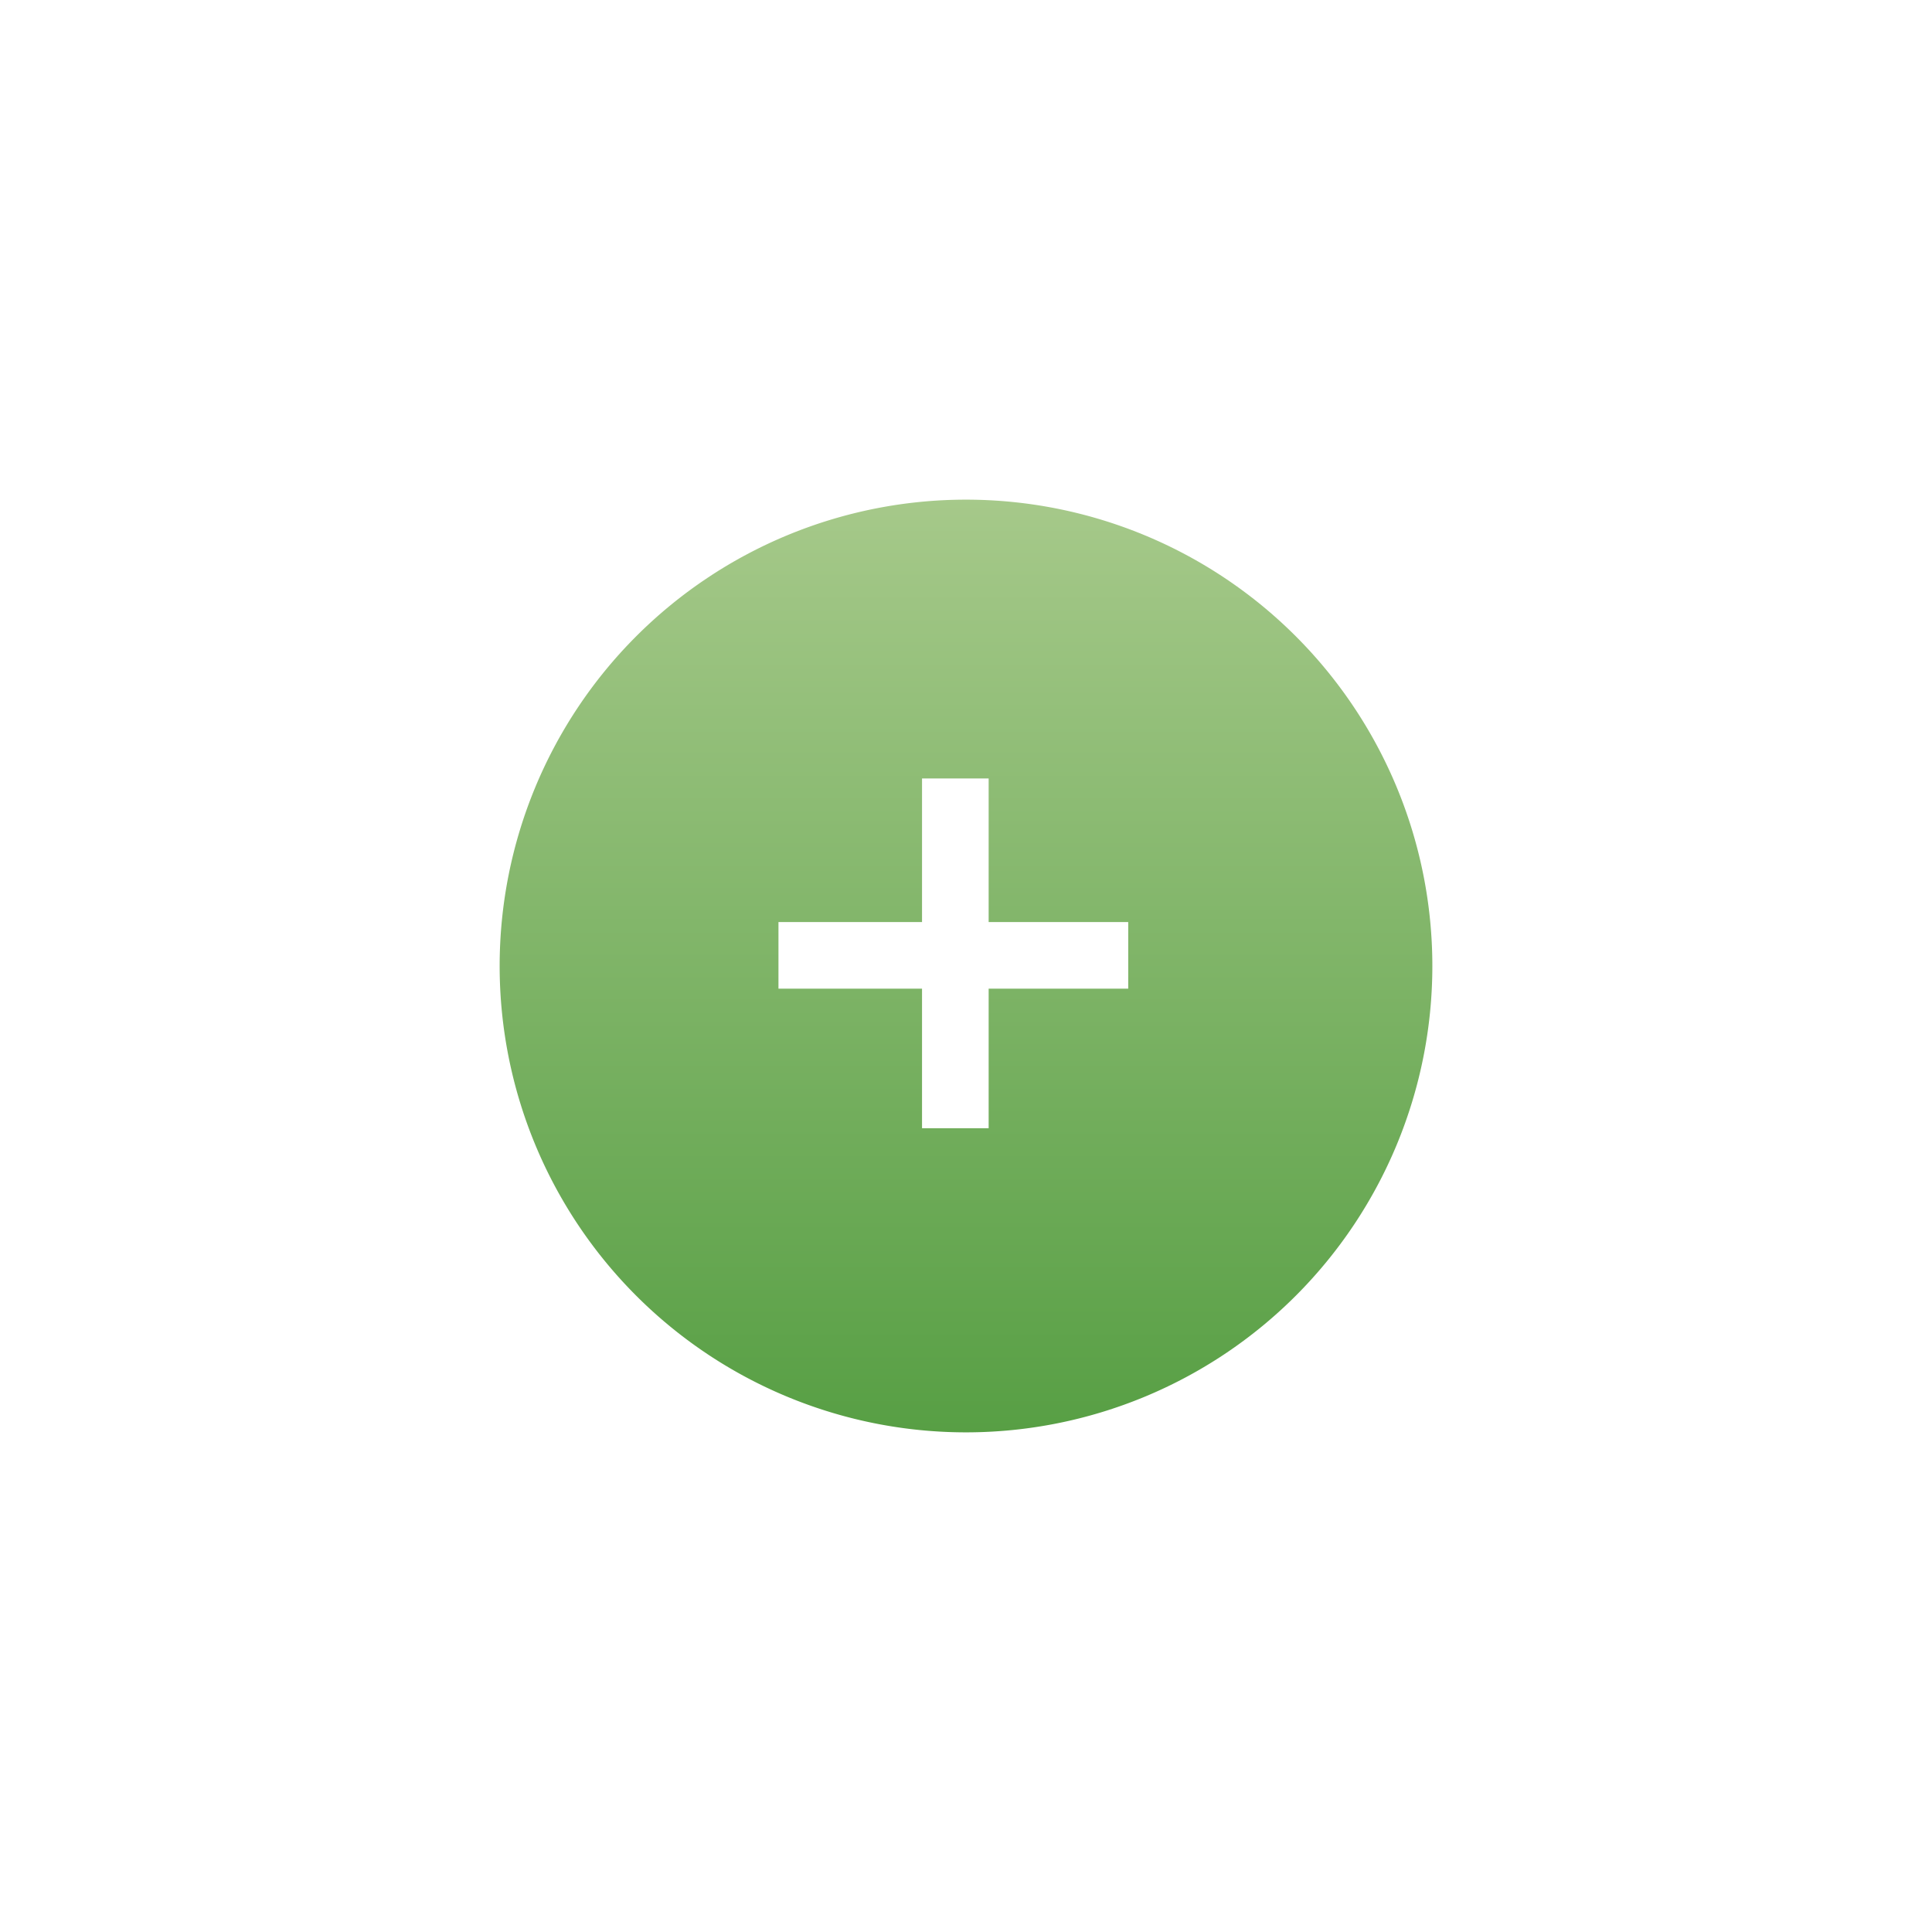 <svg xmlns="http://www.w3.org/2000/svg" xmlns:xlink="http://www.w3.org/1999/xlink" width="58" height="58" viewBox="0 0 58 58">
  <defs>
    <linearGradient id="linear-gradient" x1="0.5" x2="0.5" y2="1" gradientUnits="objectBoundingBox">
      <stop offset="0" stop-color="#a6c98a"/>
      <stop offset="1" stop-color="#579f44"/>
    </linearGradient>
    <filter id="Path_30" x="0" y="0" width="58" height="58" filterUnits="userSpaceOnUse">
      <feOffset dy="4" input="SourceAlpha"/>
      <feGaussianBlur stdDeviation="5" result="blur"/>
      <feFlood flood-color="#fff" flood-opacity="0.502"/>
      <feComposite operator="in" in2="blur"/>
      <feComposite in="SourceGraphic"/>
    </filter>
    <filter id="Path_31" x="12.683" y="8.37" width="32" height="40.502" filterUnits="userSpaceOnUse">
      <feOffset dy="4" input="SourceAlpha"/>
      <feGaussianBlur stdDeviation="5" result="blur-2"/>
      <feFlood flood-color="#fff" flood-opacity="0.502"/>
      <feComposite operator="in" in2="blur-2"/>
      <feComposite in="SourceGraphic"/>
    </filter>
    <filter id="Path_32" x="8.37" y="12.683" width="40.502" height="32" filterUnits="userSpaceOnUse">
      <feOffset dy="4" input="SourceAlpha"/>
      <feGaussianBlur stdDeviation="5" result="blur-3"/>
      <feFlood flood-color="#fff" flood-opacity="0.502"/>
      <feComposite operator="in" in2="blur-3"/>
      <feComposite in="SourceGraphic"/>
    </filter>
  </defs>
  <g id="Group_5" data-name="Group 5" transform="translate(-21 -604)">
    <g transform="matrix(1, 0, 0, 1, 21, 604)" filter="url(#Path_30)">
      <path id="Path_30-2" data-name="Path 30" d="M14,0A14,14,0,1,1,0,14,14,14,0,0,1,14,0Z" transform="translate(15 11)" fill="url(#linear-gradient)"/>
    </g>
    <g transform="matrix(1, 0, 0, 1, 21, 604)" filter="url(#Path_31)">
      <path id="Path_31-2" data-name="Path 31" d="M0,0V10.5" transform="translate(28.68 19.37)" fill="none" stroke="#fff" stroke-width="2"/>
    </g>
    <g transform="matrix(1, 0, 0, 1, 21, 604)" filter="url(#Path_32)">
      <path id="Path_32-2" data-name="Path 32" d="M0,0V10.5" transform="translate(33.87 24.68) rotate(90)" fill="none" stroke="#fff" stroke-width="2"/>
    </g>
  </g>
</svg>
